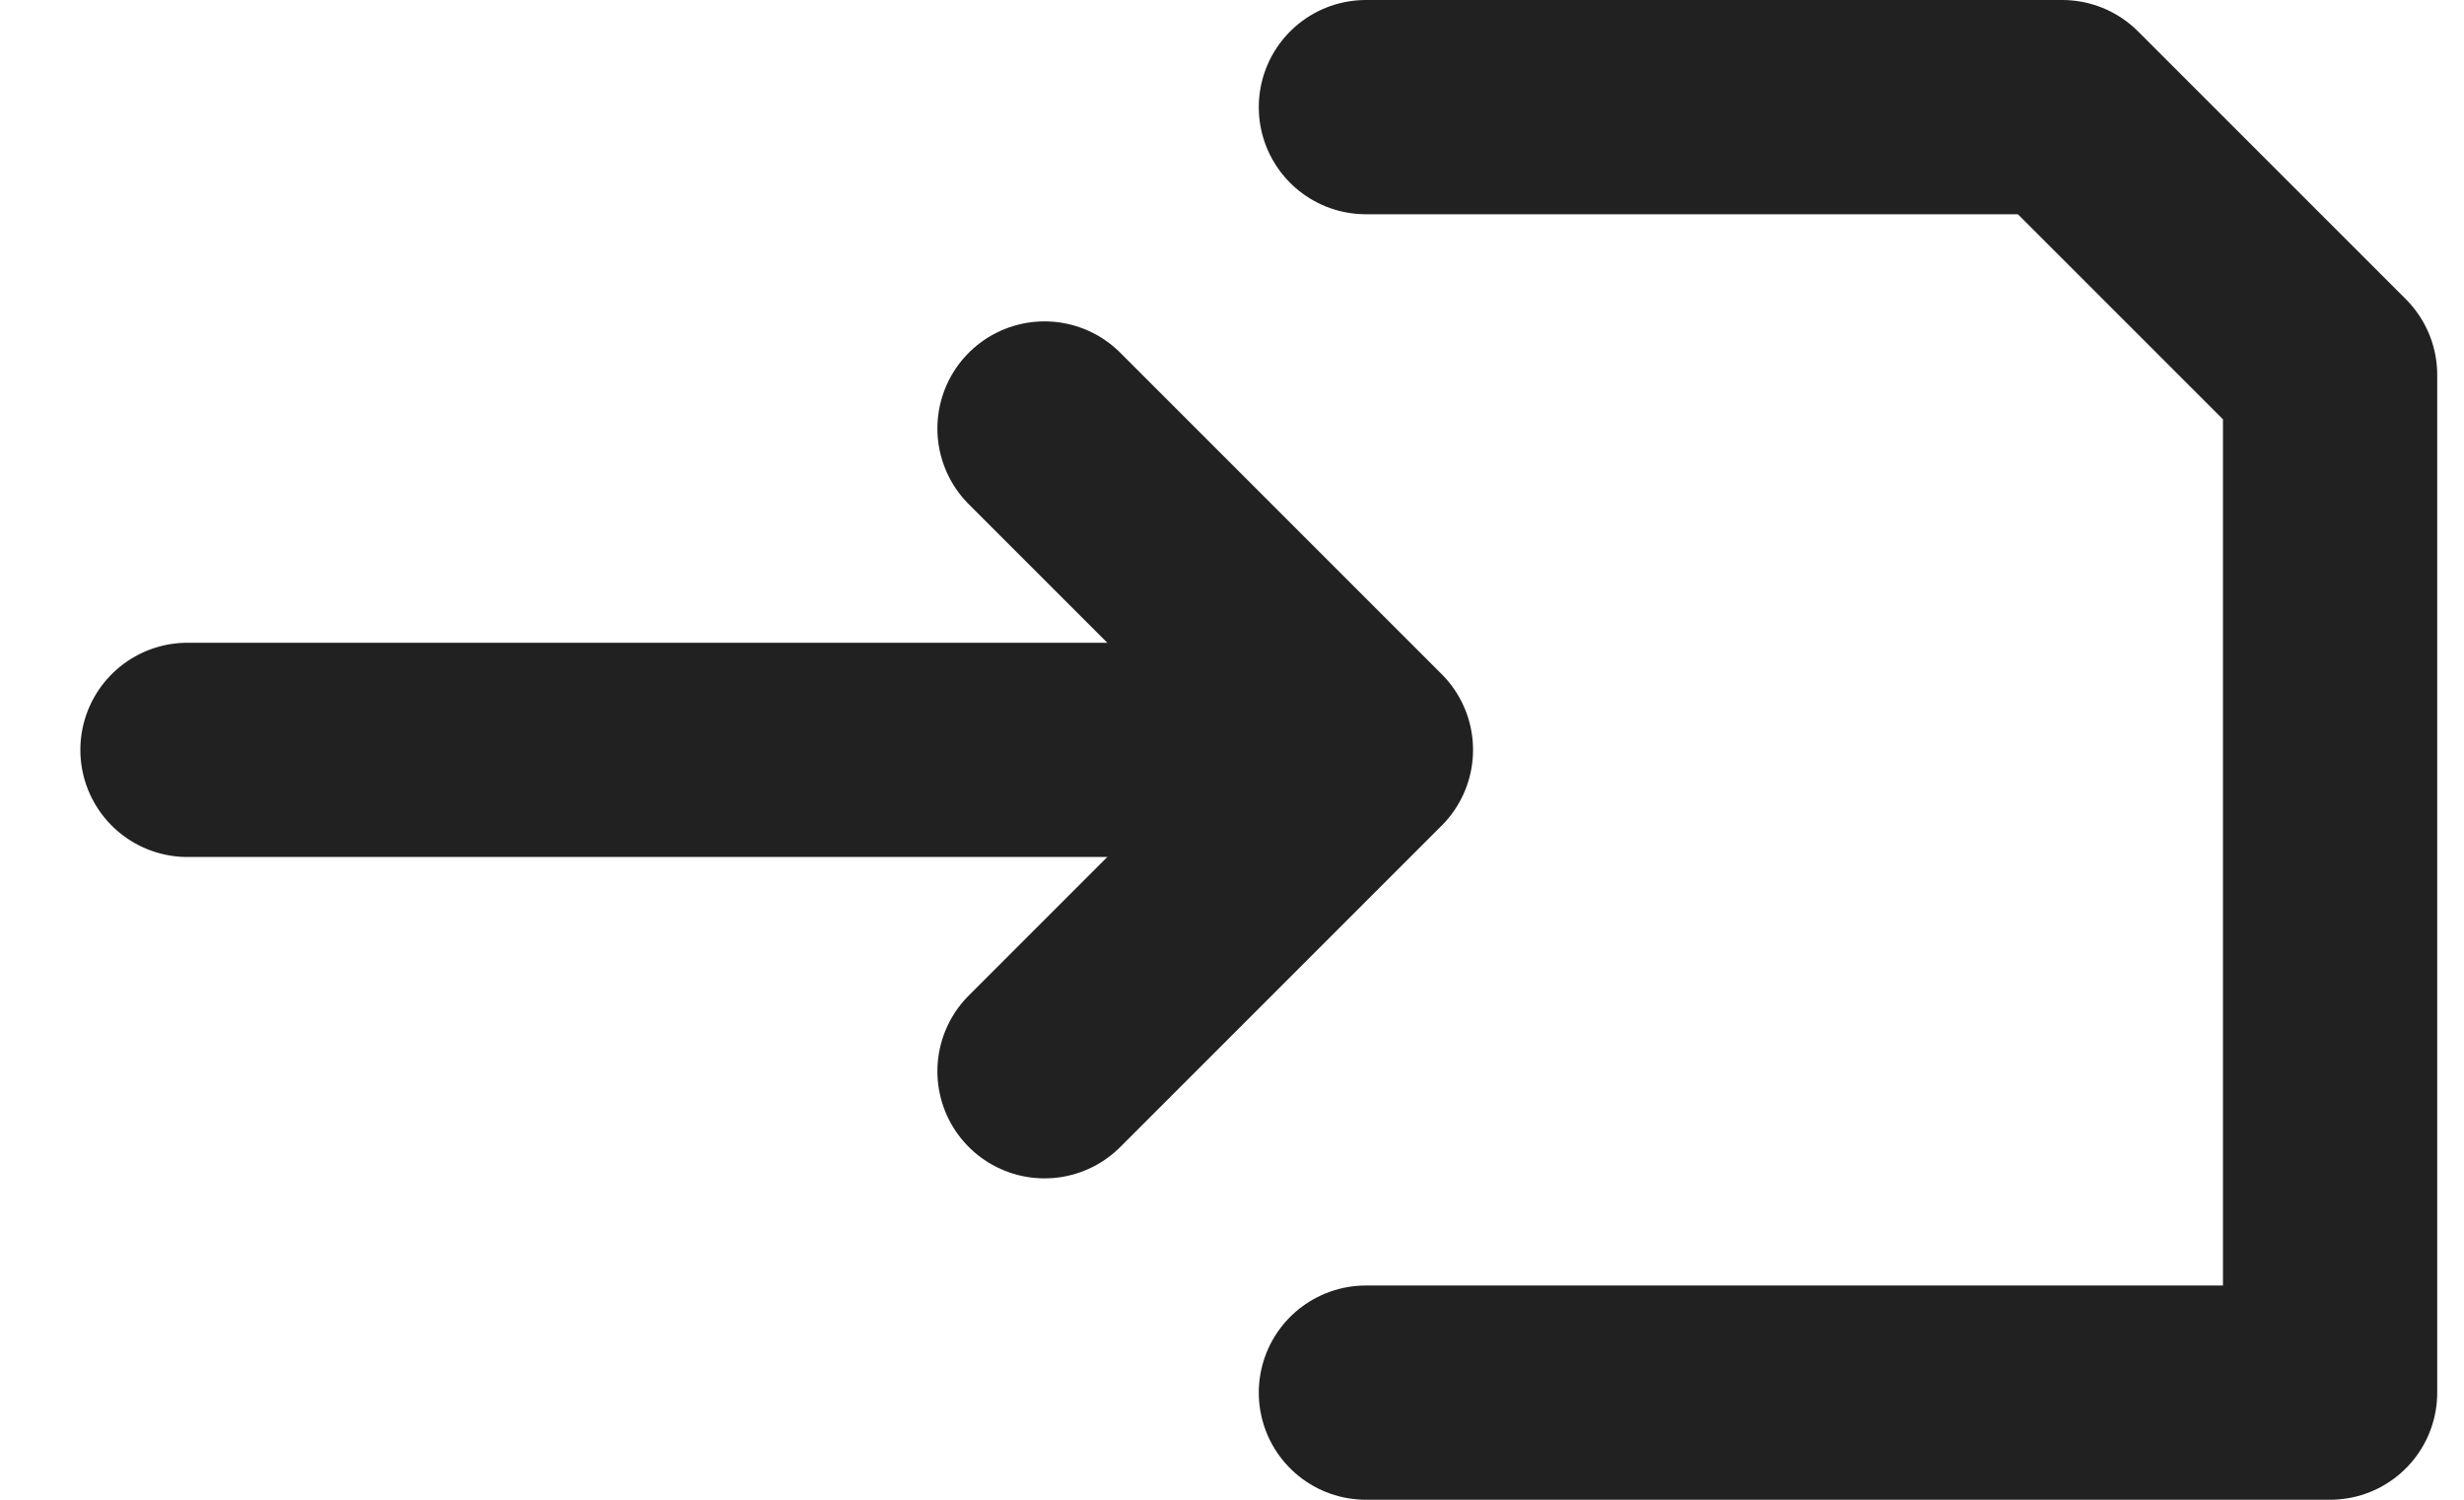 <svg width="23" height="14" viewBox="0 0 23 14" fill="none" xmlns="http://www.w3.org/2000/svg">
<path d="M1.75 7H11.75" stroke="#212121" stroke-width="2" stroke-linecap="round"/>
<path d="M9.75 4L12.75 7L9.75 10" stroke="#212121" stroke-width="2" stroke-linecap="round" stroke-linejoin="round"/>
<path d="M12.75 1H19.25L21.75 3.5V13H12.75" stroke="#212121" stroke-width="2" stroke-linecap="round" stroke-linejoin="round"/>
</svg>
